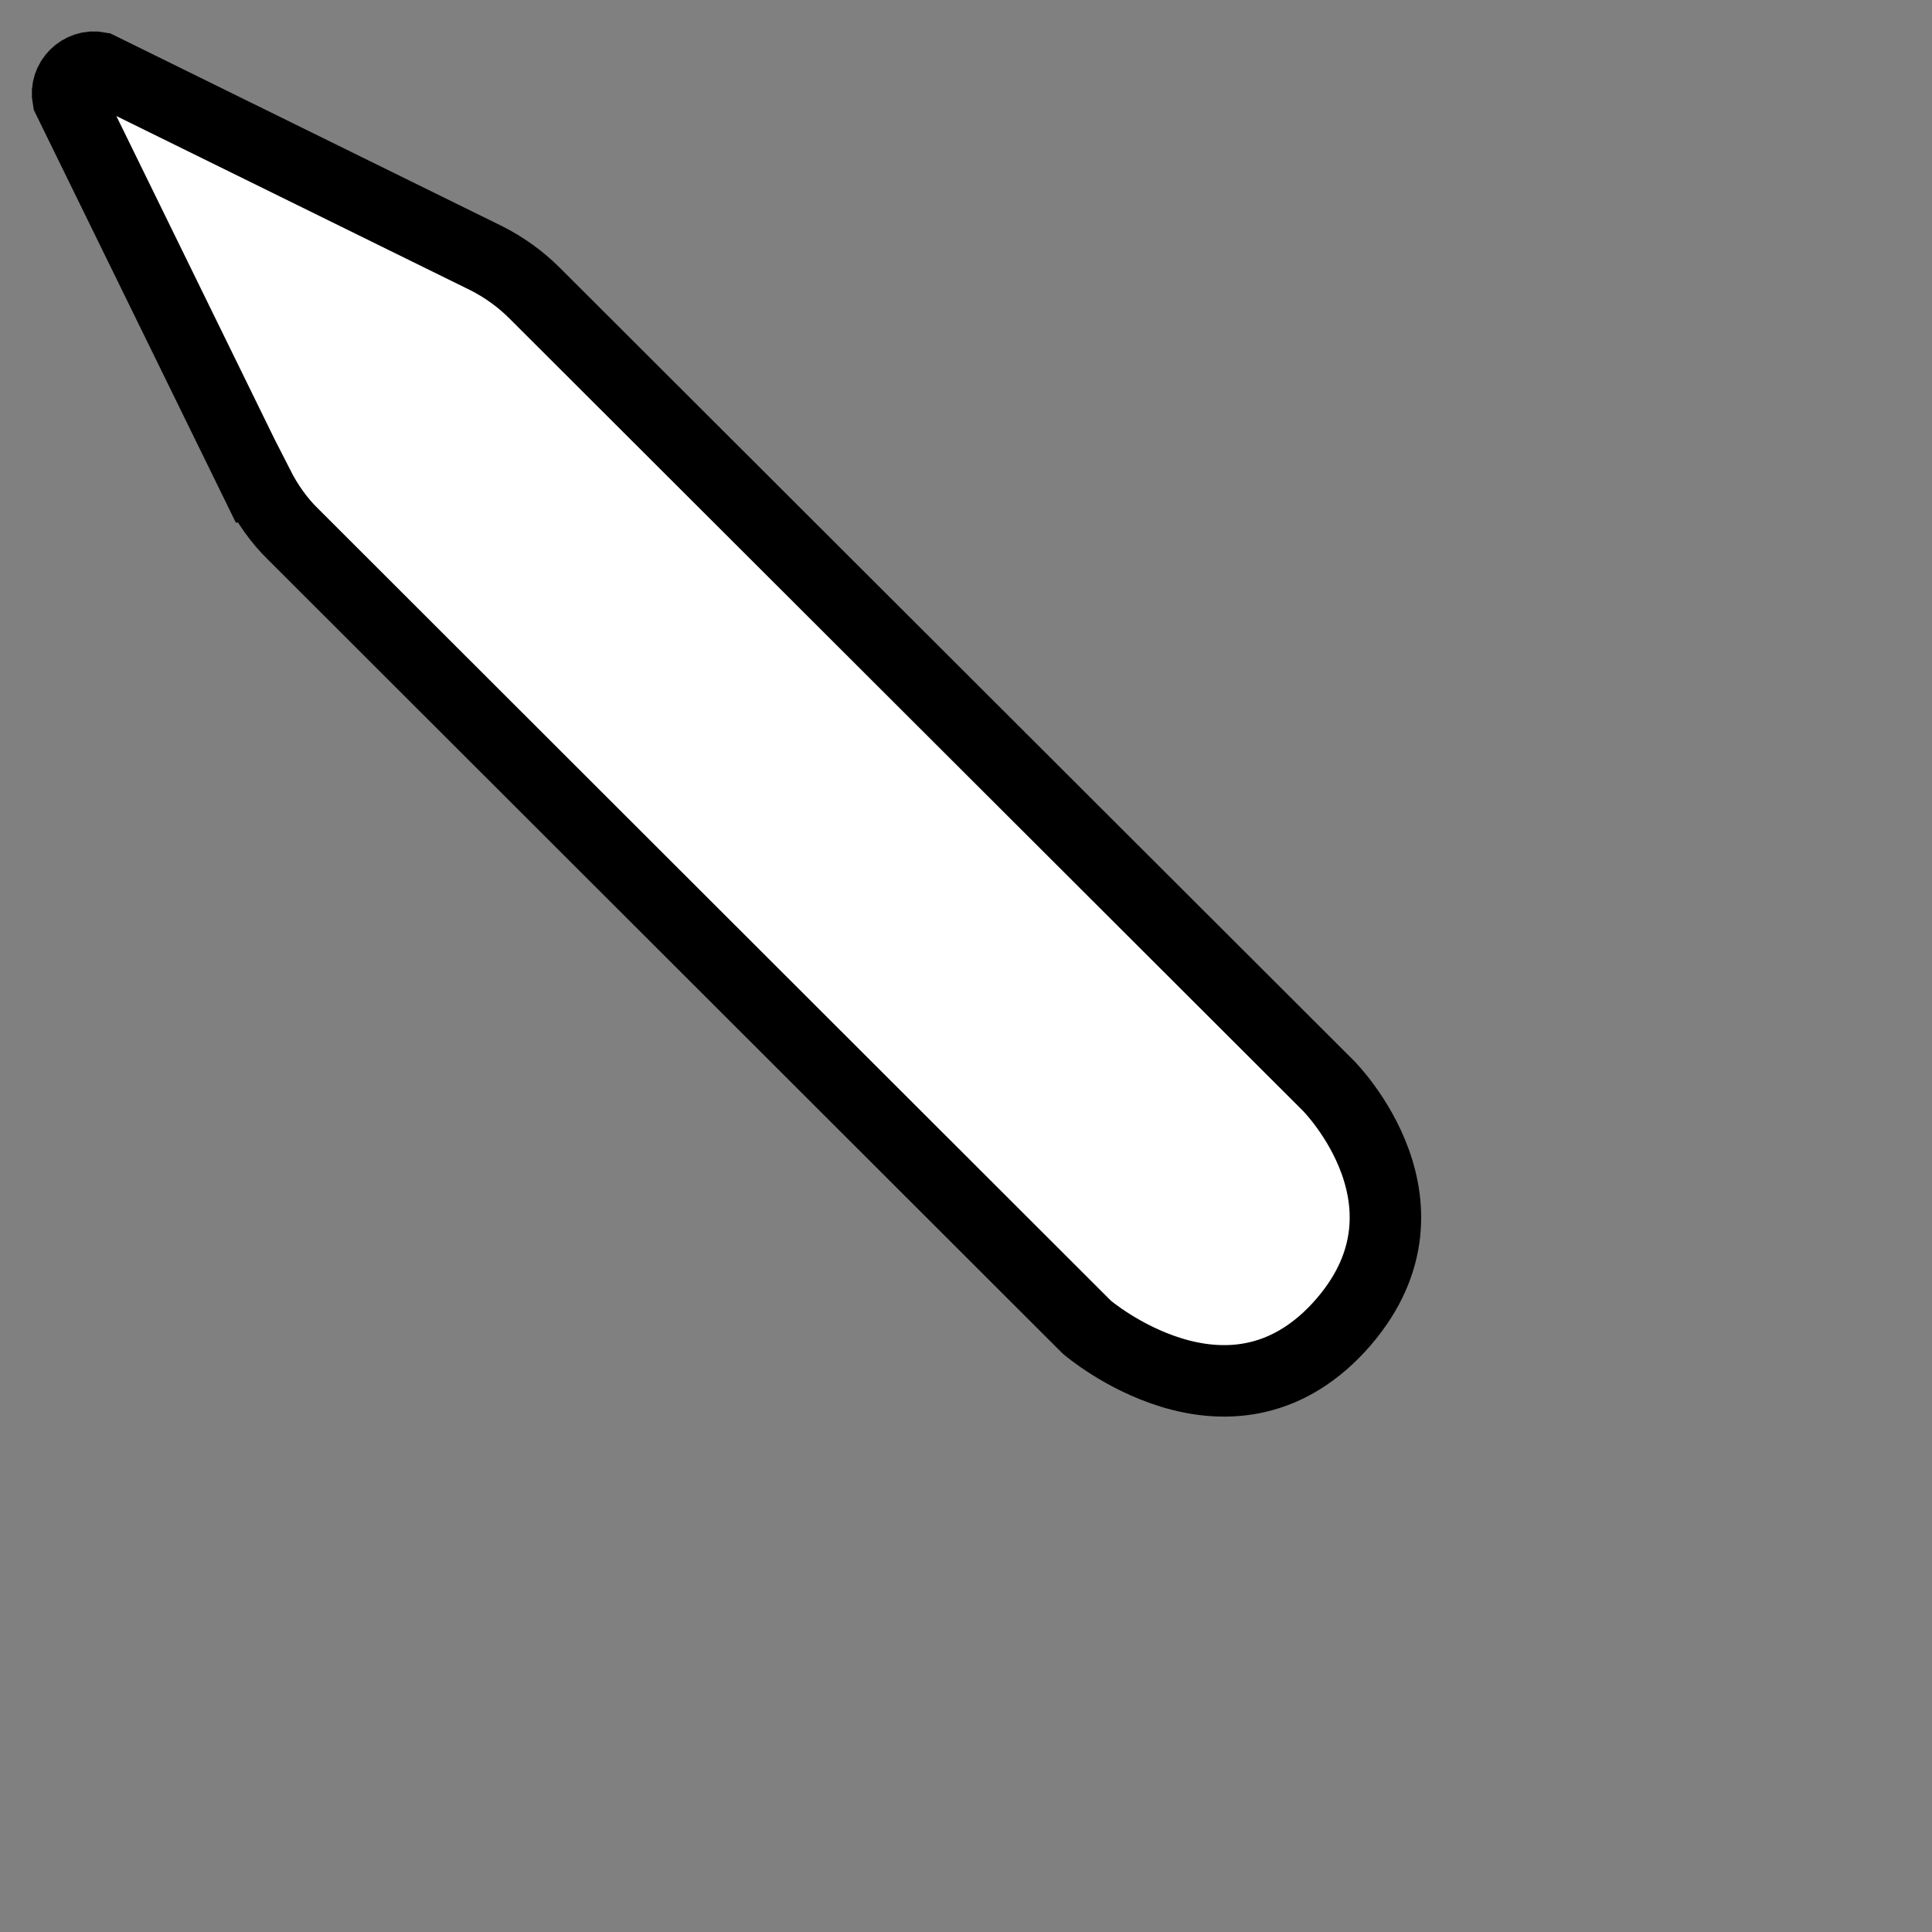<?xml version="1.0" encoding="UTF-8"?><svg id="Layer_2" xmlns="http://www.w3.org/2000/svg" viewBox="0 0 50 50" width="50px" height="50px"><rect x="0" y="0" width="50" height="50" fill="#808080" stroke="none"/><defs><style>.cls-1{fill:#fff;}.cls-2{fill:none;stroke:#000;stroke-miterlimit:15.62;stroke-width:1.85px;}</style></defs><path class="cls-1" d="m1.77,2.55c-.09-.47.33-.89.8-.8l10.03,4.94c.45.23.88.53,1.23.89l20.55,20.53s3.12,3.12.27,6.25c-2.88,3.12-6.52,0-6.52,0L7.58,13.83c-.36-.36-.66-.78-.89-1.23L1.77,2.55Z"/><path class="cls-2" d="m6.69,12.59c.23.45.53.88.89,1.23l20.55,20.53s3.64,3.12,6.52,0c2.86-3.12-.27-6.25-.27-6.25L13.83,7.58c-.36-.36-.78-.66-1.23-.89L2.56,1.75c-.47-.09-.89.33-.8.8l4.92,10.05h.01Z"/></svg>